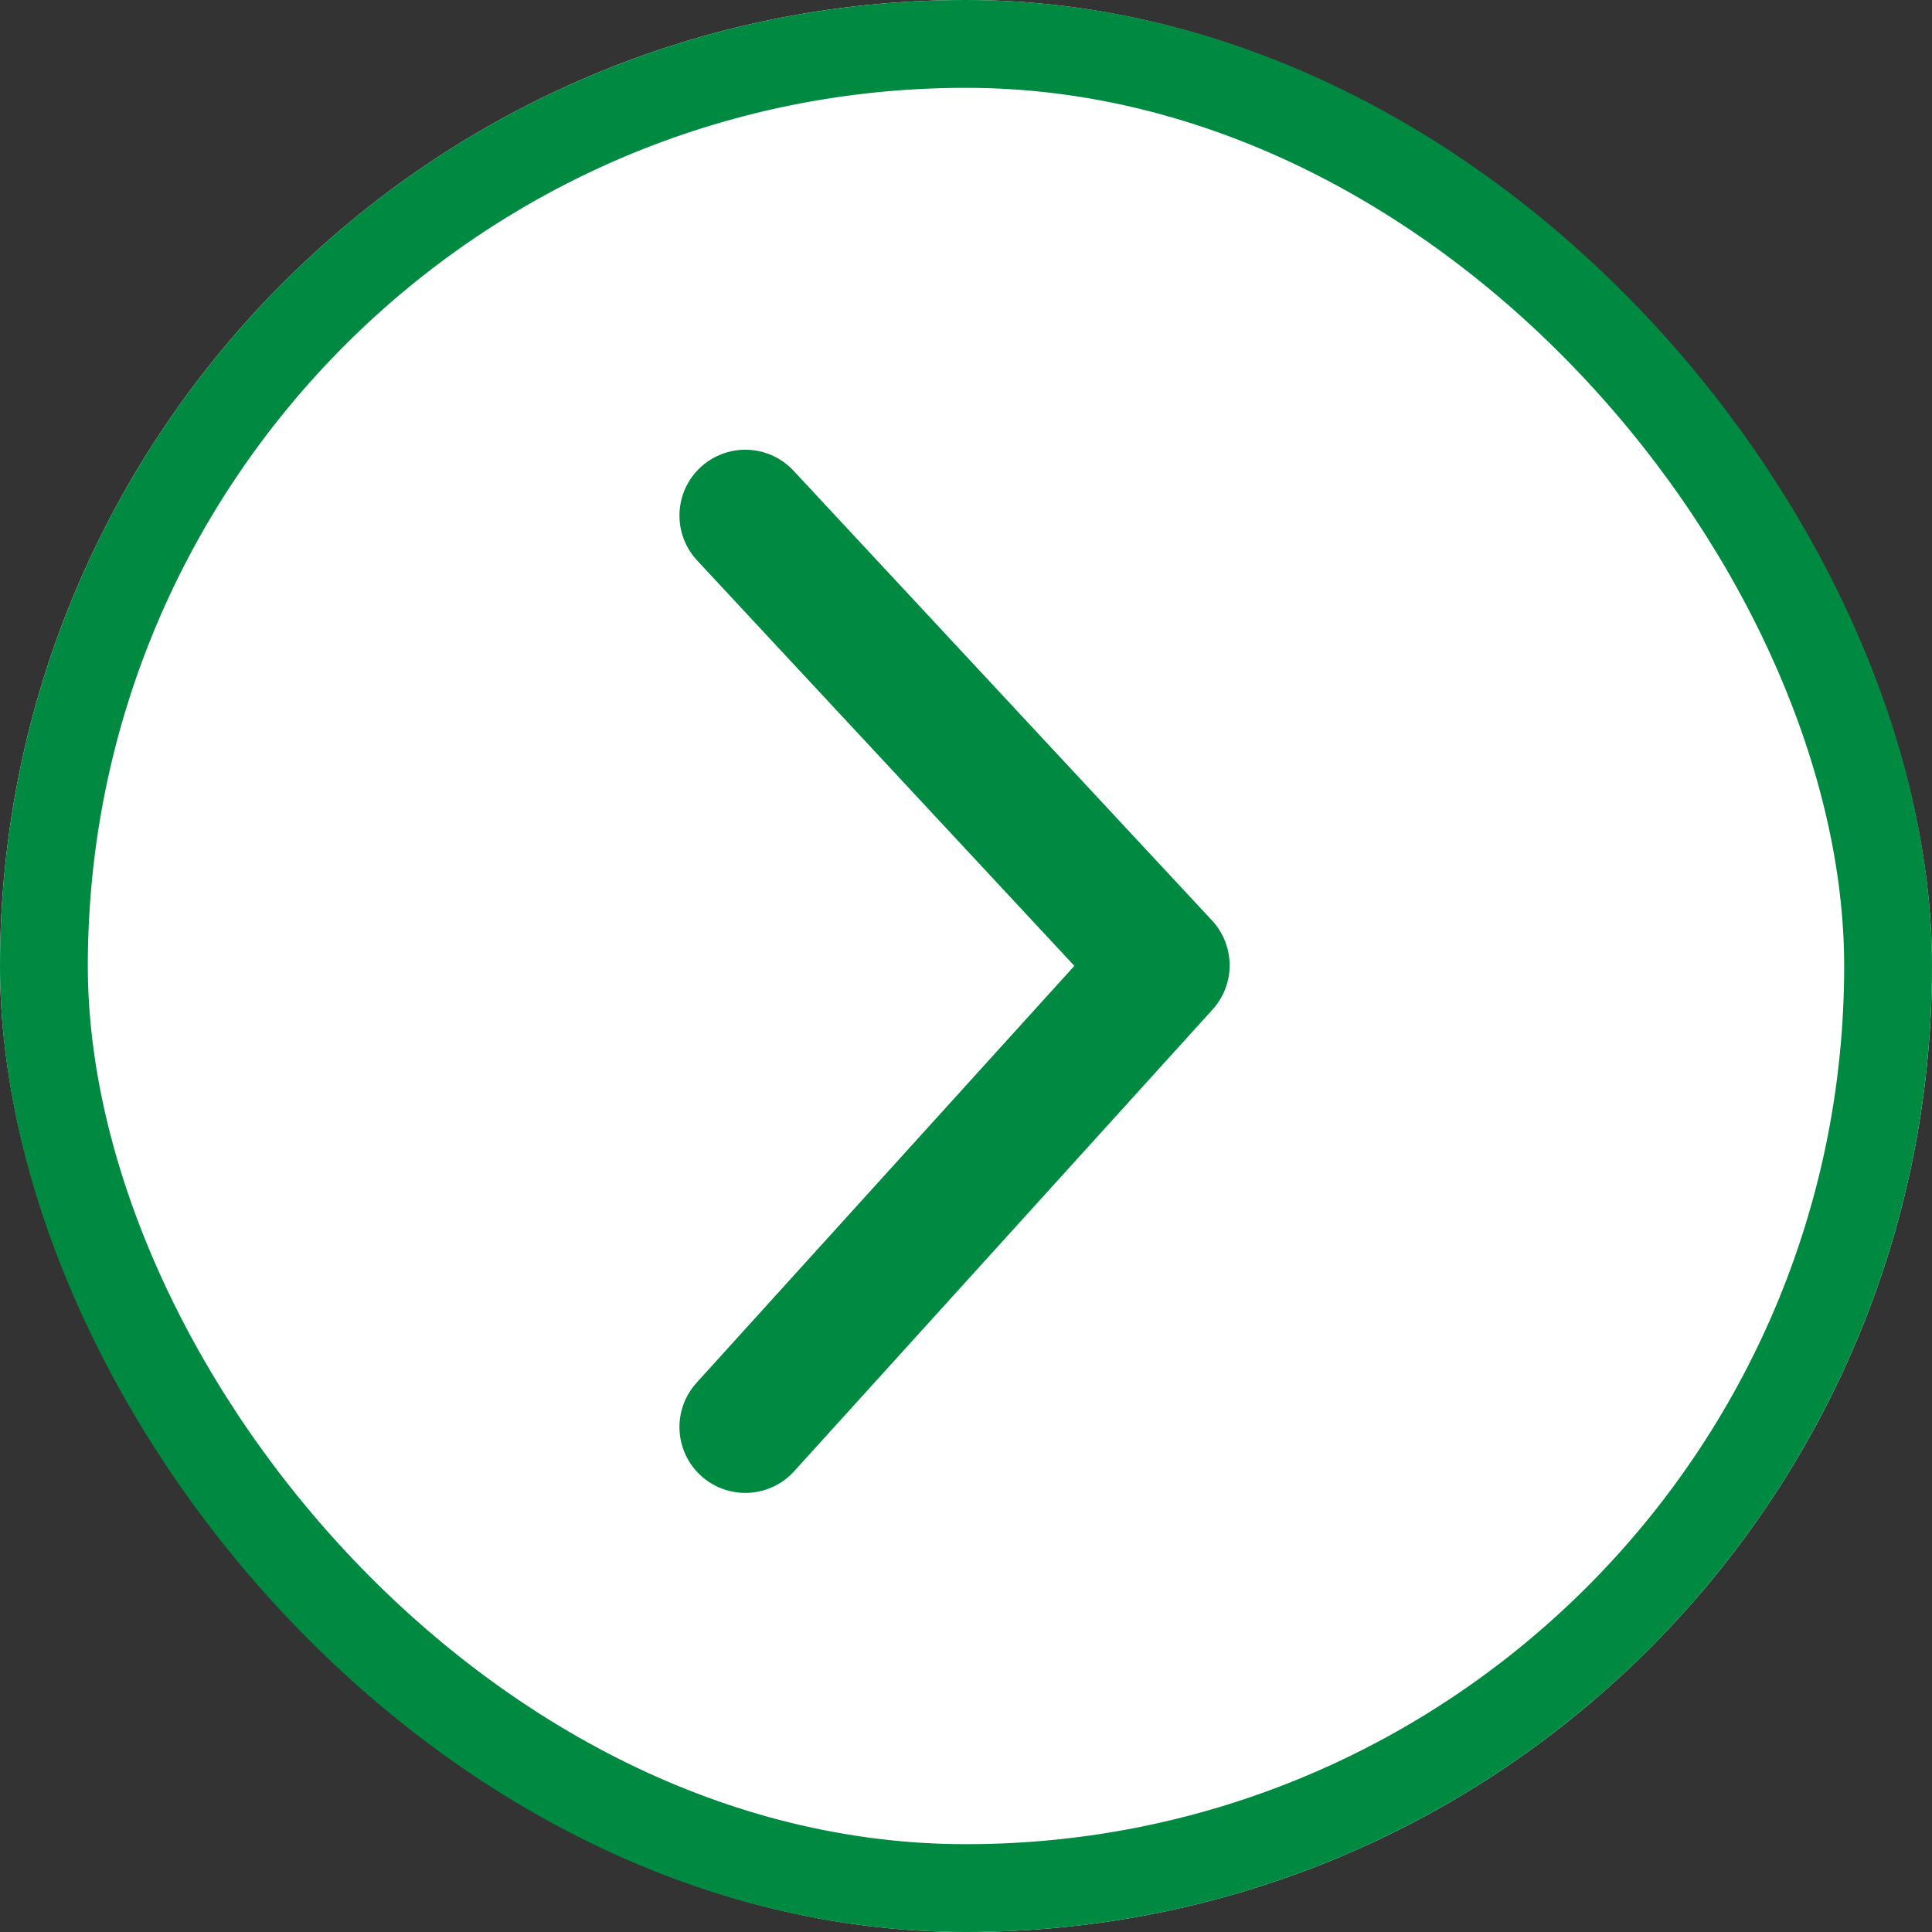 <svg xmlns="http://www.w3.org/2000/svg" width="44" height="44" viewBox="0 0 44 44">
  <rect x="0" y="0" width="44" height="44" fill="#333333" stroke="none"/>
  <g id="arrow-comp-right" transform="translate(44 44) rotate(180)">
    <g id="Rectangle_13930" data-name="Rectangle 13930" fill="#fff" stroke="#008941" stroke-width="2">
      <rect width="44" height="44" rx="22" stroke="none"/>
      <rect x="1" y="1" width="42" height="42" rx="21" fill="none"/>
    </g>
    <path id="Path_122580" data-name="Path 122580" d="M1270.5,211.021l-9.53,10.516,9.53,10.242" transform="translate(-1243.474 -199.521)" fill="none" stroke="#008941" stroke-linecap="round" stroke-linejoin="round" stroke-width="3"/>
  </g>
</svg>
